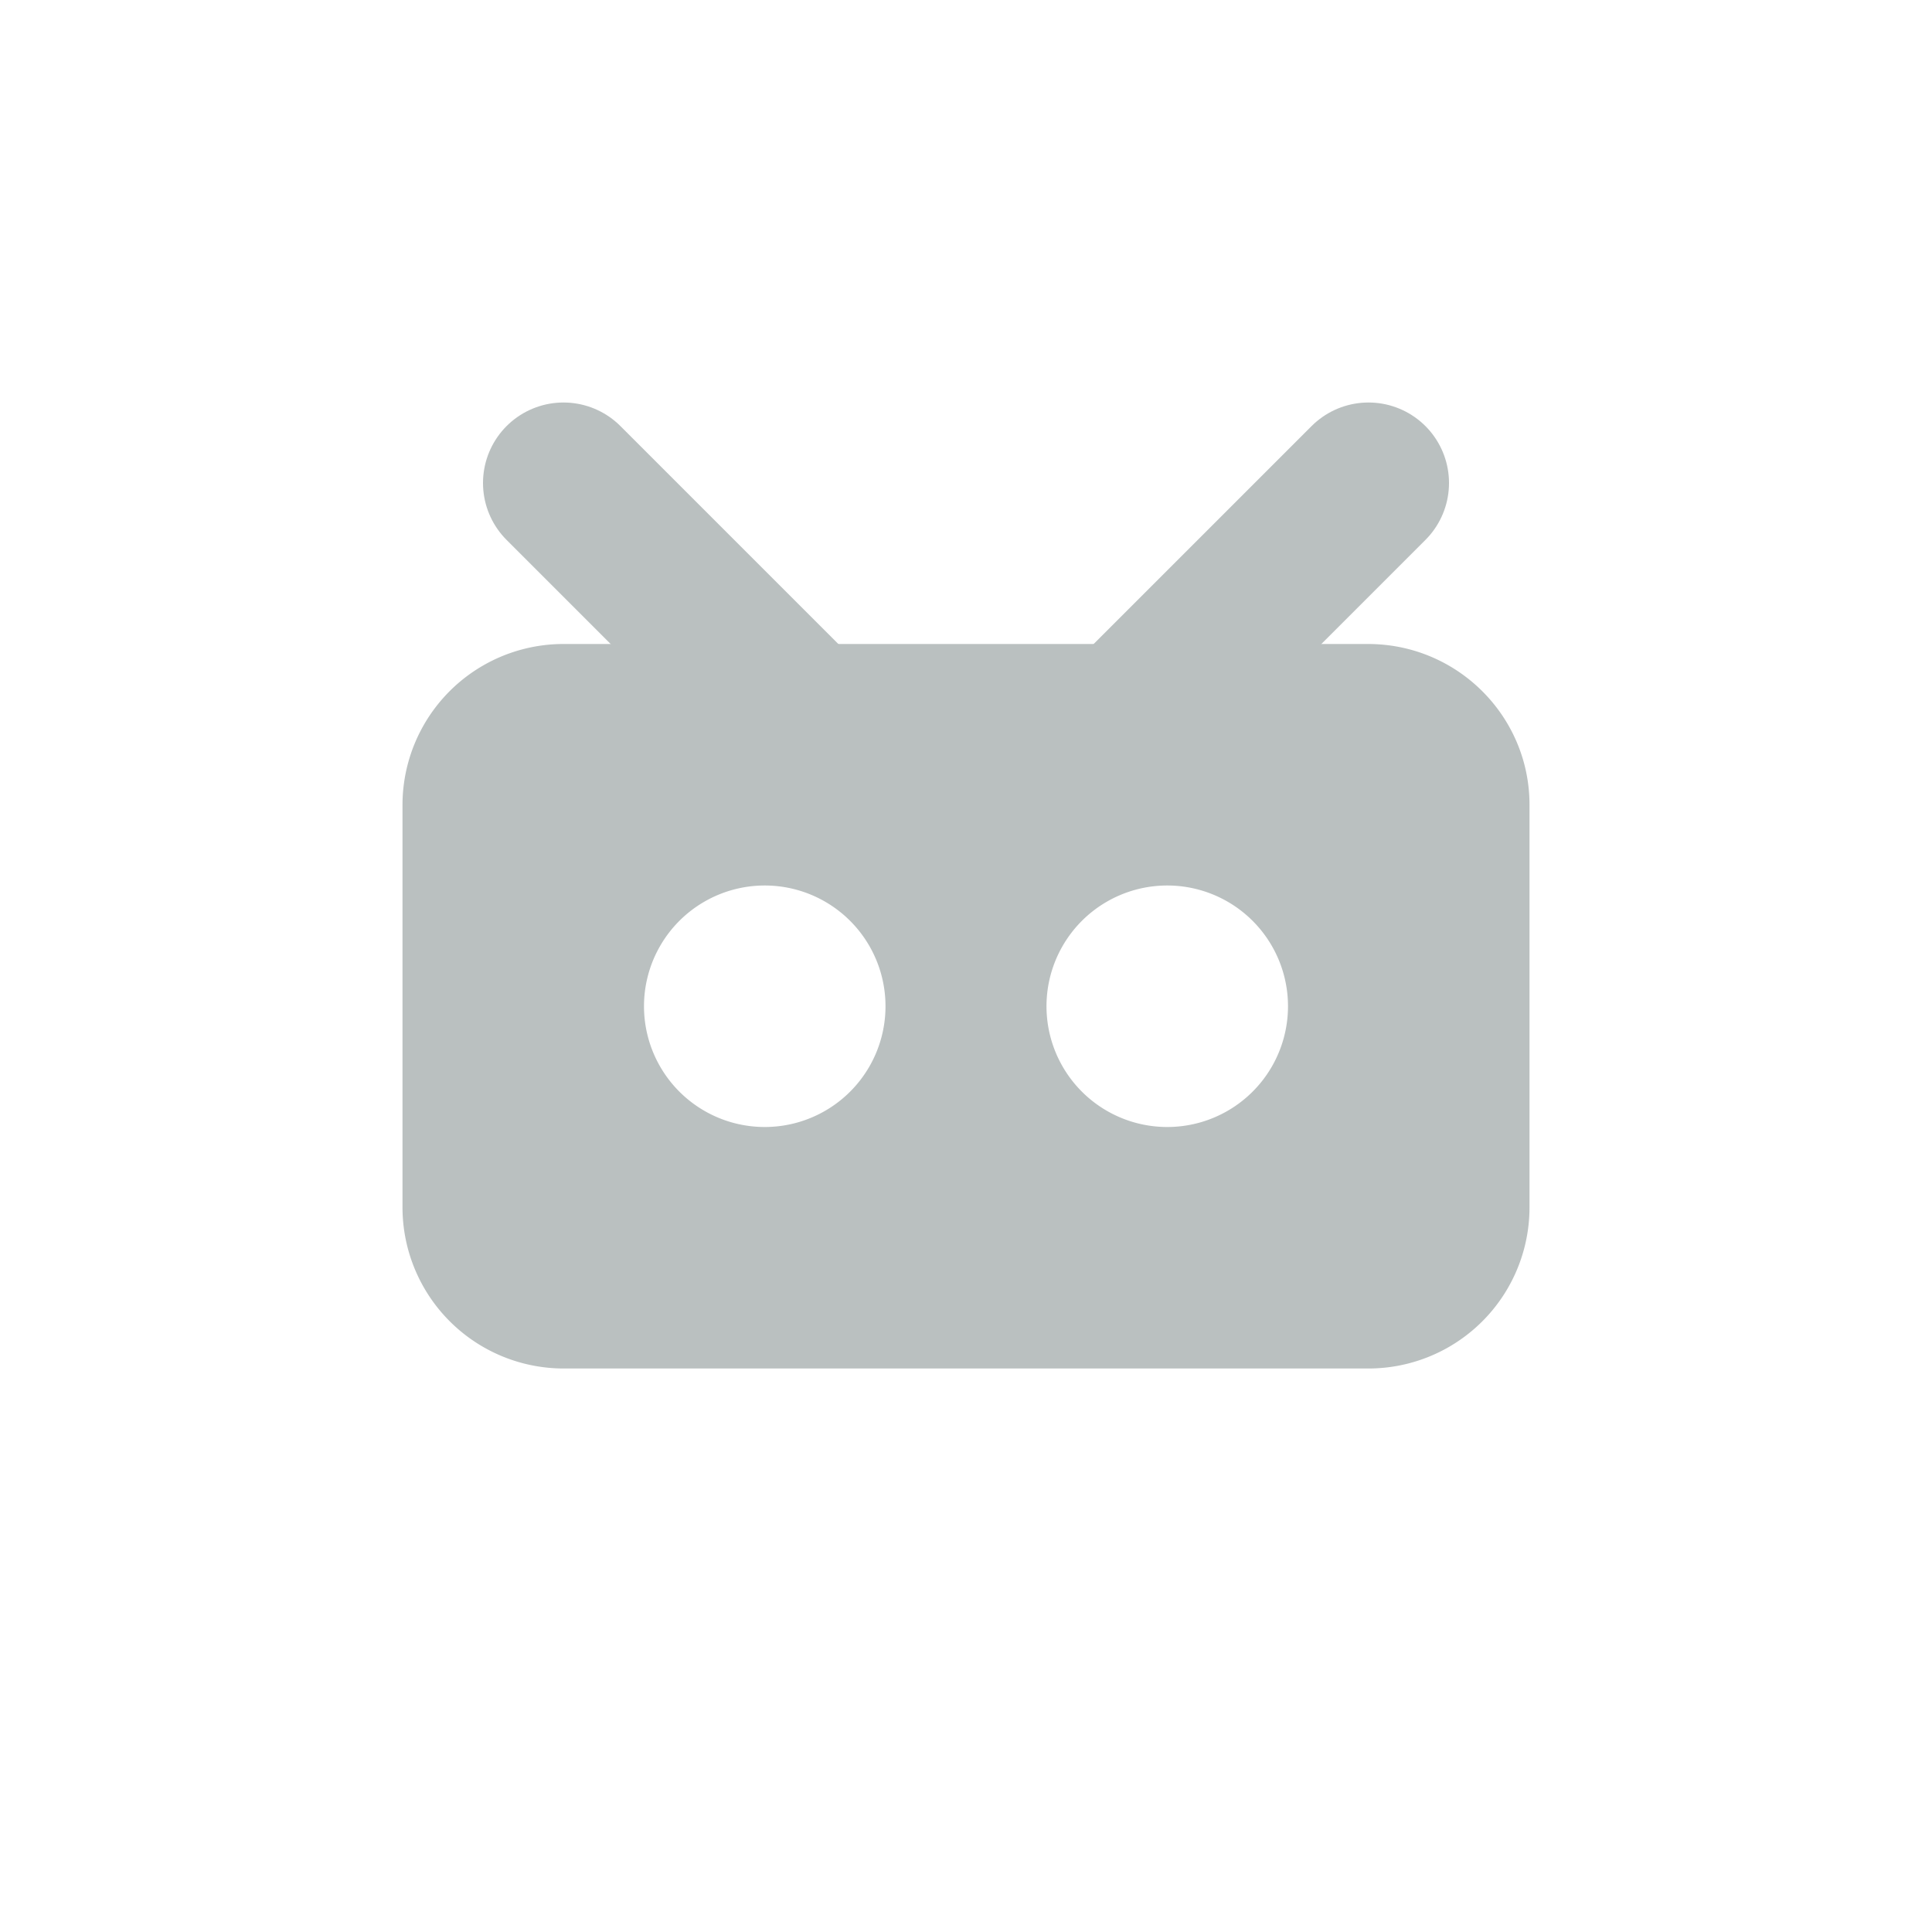 <svg width="24" height="24" xmlns="http://www.w3.org/2000/svg"><g fill="none" fill-rule="evenodd"><path d="M5 9.997A2 2 0 0 1 7.006 8h9.988C18.102 8 19 8.896 19 9.997v5.006A2.001 2.001 0 0 1 16.994 17H7.006A2.003 2.003 0 0 1 5 15.003V9.997zM9.5 14a1.5 1.5 0 1 0 0-3 1.5 1.5 0 0 0 0 3zm5 0a1.5 1.5 0 1 0 0-3 1.5 1.5 0 0 0 0 3z" fill="#BAC0C0"/><path d="M7 6l3 3m7-3l-3 3" stroke="#BAC0C0" stroke-width="2" stroke-linecap="round"/></g></svg>